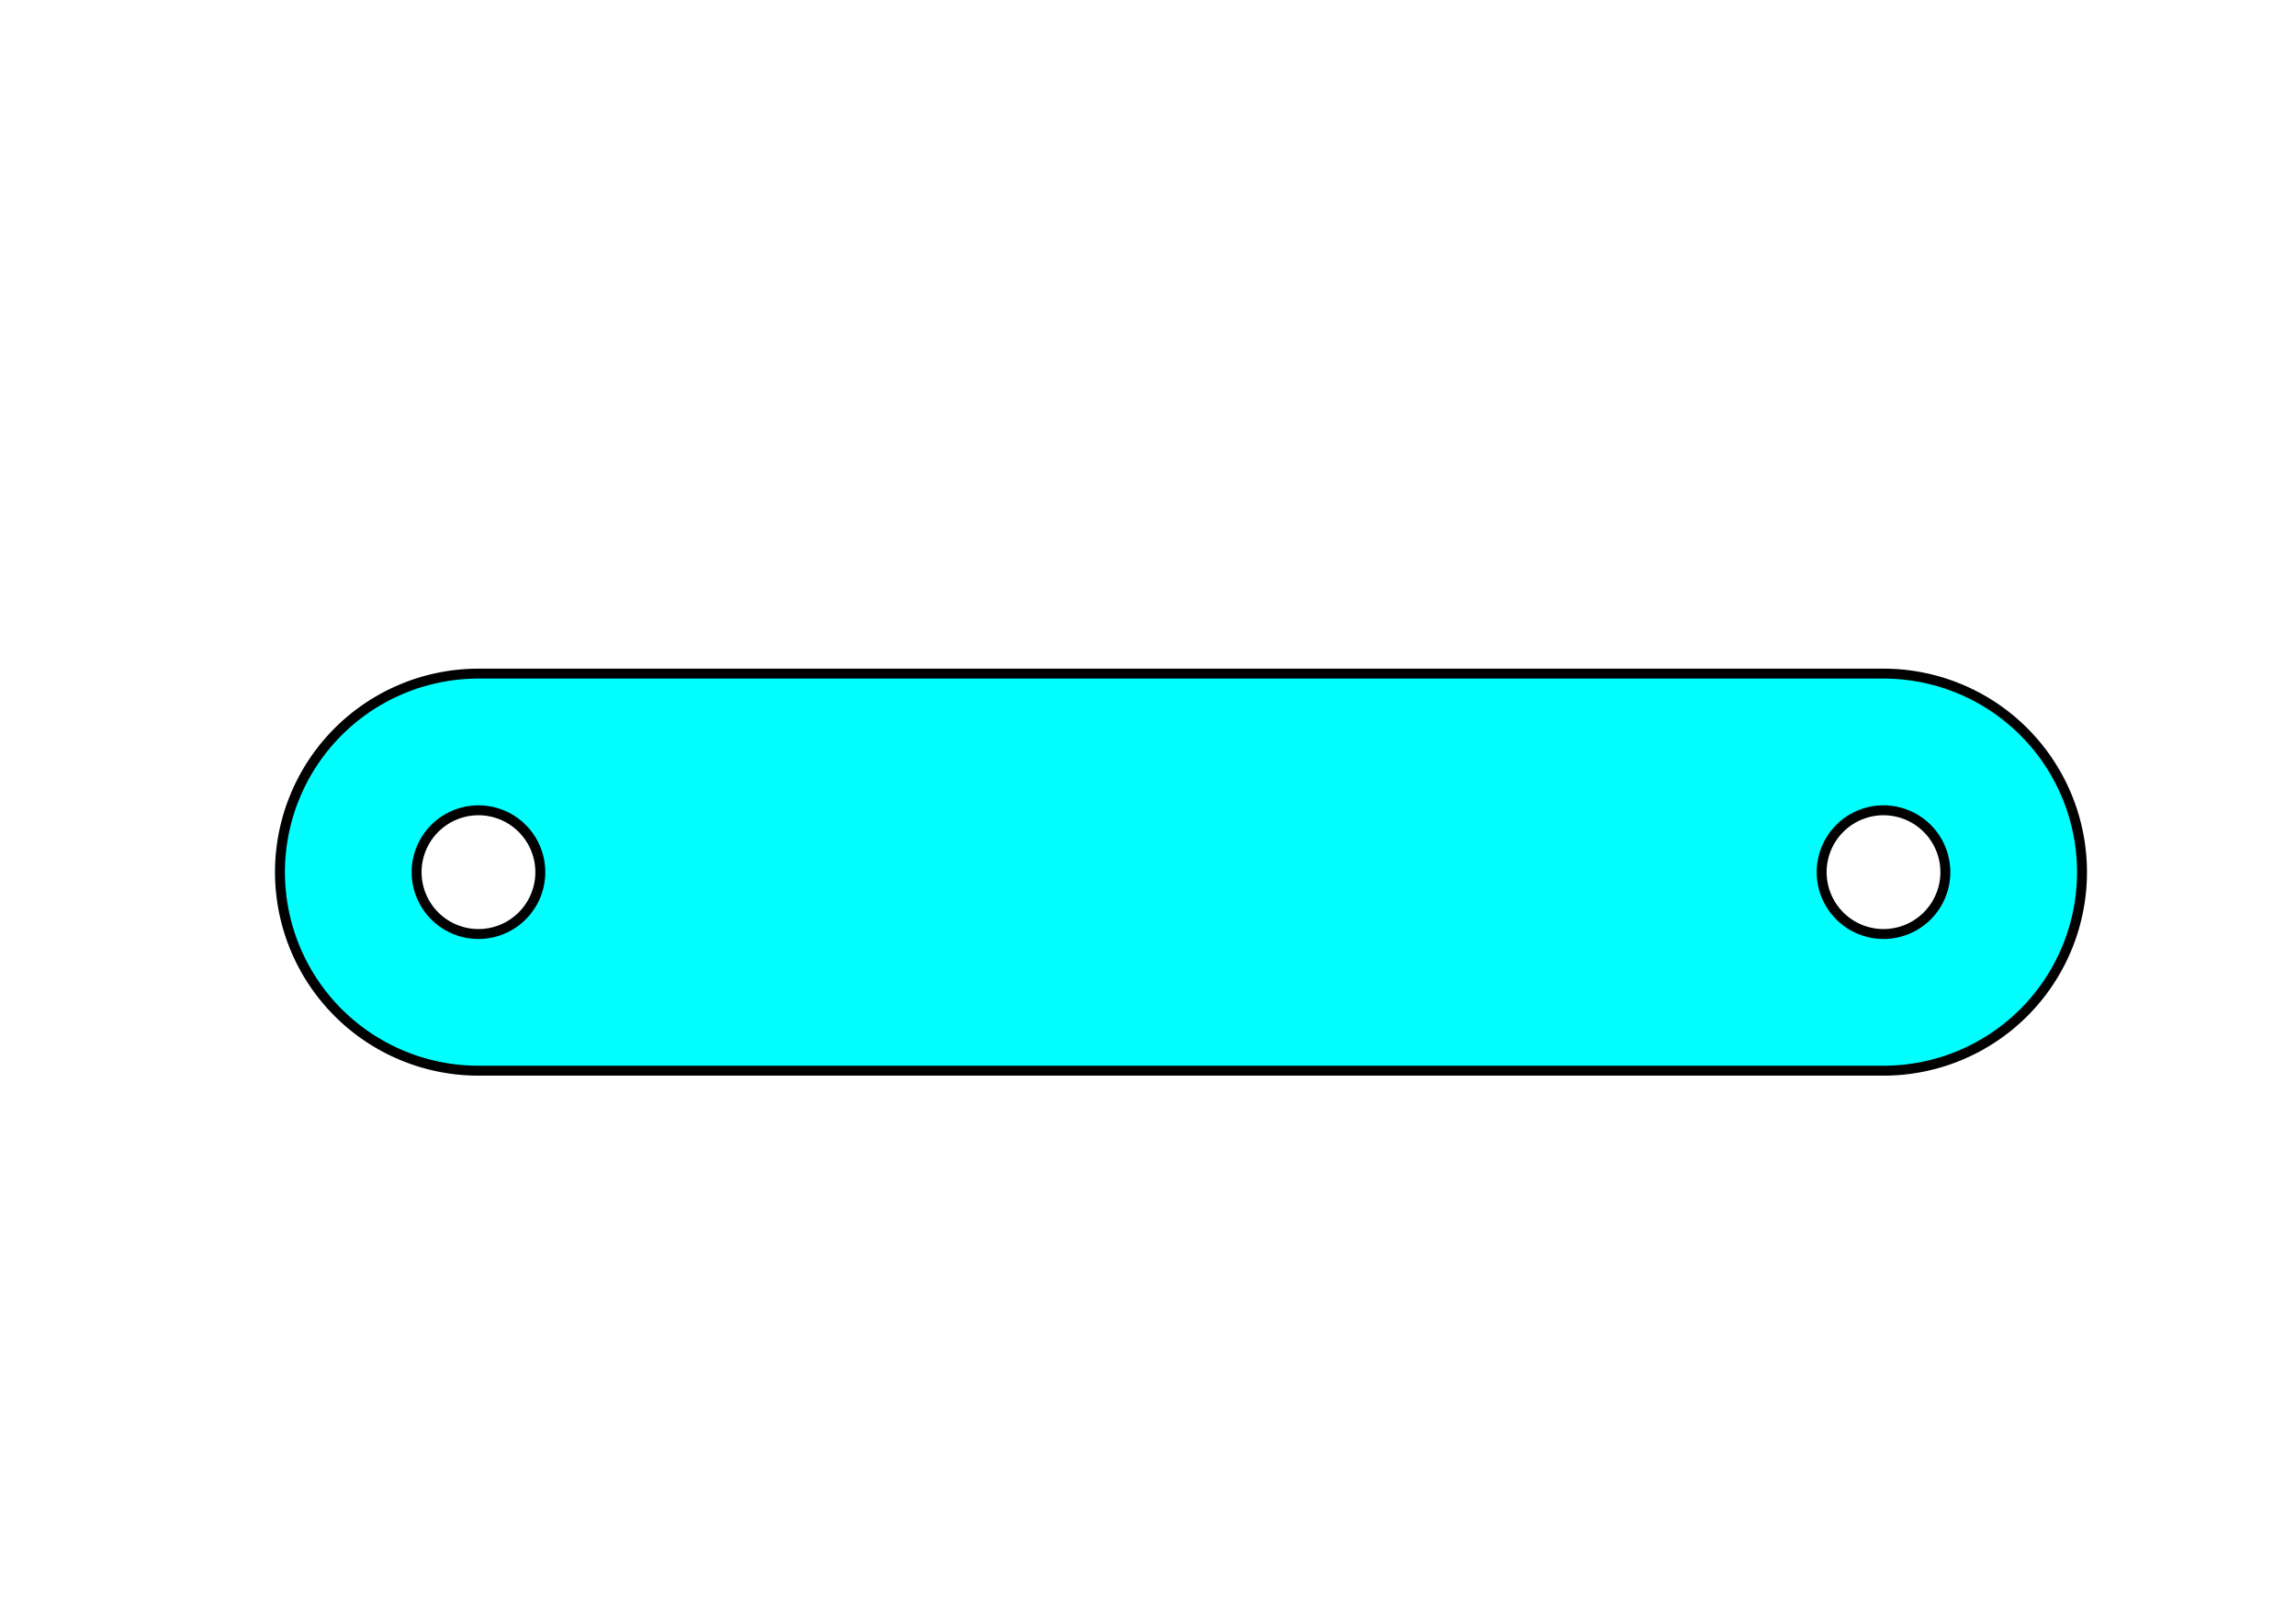 <?xml version="1.0" encoding="UTF-8" standalone="no"?>
<!-- Created with Inkscape (http://www.inkscape.org/) -->

<svg
   width="297mm"
   height="210mm"
   viewBox="0 0 297 210"
   version="1.1"
   id="svg2061"
   inkscape:version="1.2.2 (b0a8486541, 2022-12-01)"
   sodipodi:docname="Reto3_Eslabon.svg"
   xmlns:inkscape="http://www.inkscape.org/namespaces/inkscape"
   xmlns:sodipodi="http://sodipodi.sourceforge.net/DTD/sodipodi-0.dtd"
   xmlns="http://www.w3.org/2000/svg"
   xmlns:svg="http://www.w3.org/2000/svg">
  <sodipodi:namedview
     id="namedview2063"
     pagecolor="#ffffff"
     bordercolor="#000000"
     borderopacity="0.25"
     inkscape:showpageshadow="2"
     inkscape:pageopacity="0.0"
     inkscape:pagecheckerboard="0"
     inkscape:deskcolor="#d1d1d1"
     inkscape:document-units="mm"
     showgrid="false"
     showguides="true"
     inkscape:zoom="0.4204826"
     inkscape:cx="728.92433"
     inkscape:cy="692.06192"
     inkscape:window-width="935"
     inkscape:window-height="1011"
     inkscape:window-x="20"
     inkscape:window-y="20"
     inkscape:window-maximized="0"
     inkscape:current-layer="layer1" />
  <defs
     id="defs2058" />
  <g
     inkscape:label="Capa 1"
     inkscape:groupmode="layer"
     id="layer1">
    <path
       id="path3172"
       style="fill:#00ffff;stroke:#000000;stroke-width:1.284;stroke-linecap:square;stroke-linejoin:round;stroke-dasharray:none;paint-order:stroke fill markers"
       d="m 61.872,87.122 a 25.677,25.677 0 0 0 -25.656,25.691 25.677,25.677 0 0 0 25.678,25.663 25.677,25.677 0 0 0 0.007,0 H 243.642 v -5.1e-4 a 25.677,25.677 0 0 0 0.007,5.1e-4 25.677,25.677 0 0 0 25.67,-25.677 v -0.028 a 25.677,25.677 0 0 0 -25.677,-25.649 v -5.17e-4 H 61.894 v 0.001 a 25.677,25.677 0 0 0 -0.022,-0.001 z m 0.014,17.677 a 8,8 0 0 1 8.007,7.991 v 0.009 a 8,8 0 0 1 -7.998,8 8,8 0 0 1 -8.002,-7.995 8,8 0 0 1 7.993,-8.005 z m 181.749,0 a 8,8 0 0 1 8.007,7.991 v 0.009 a 8,8 0 0 1 -7.998,8 8,8 0 0 1 -8.002,-7.995 8,8 0 0 1 7.993,-8.005 z" />
  </g>
</svg>

